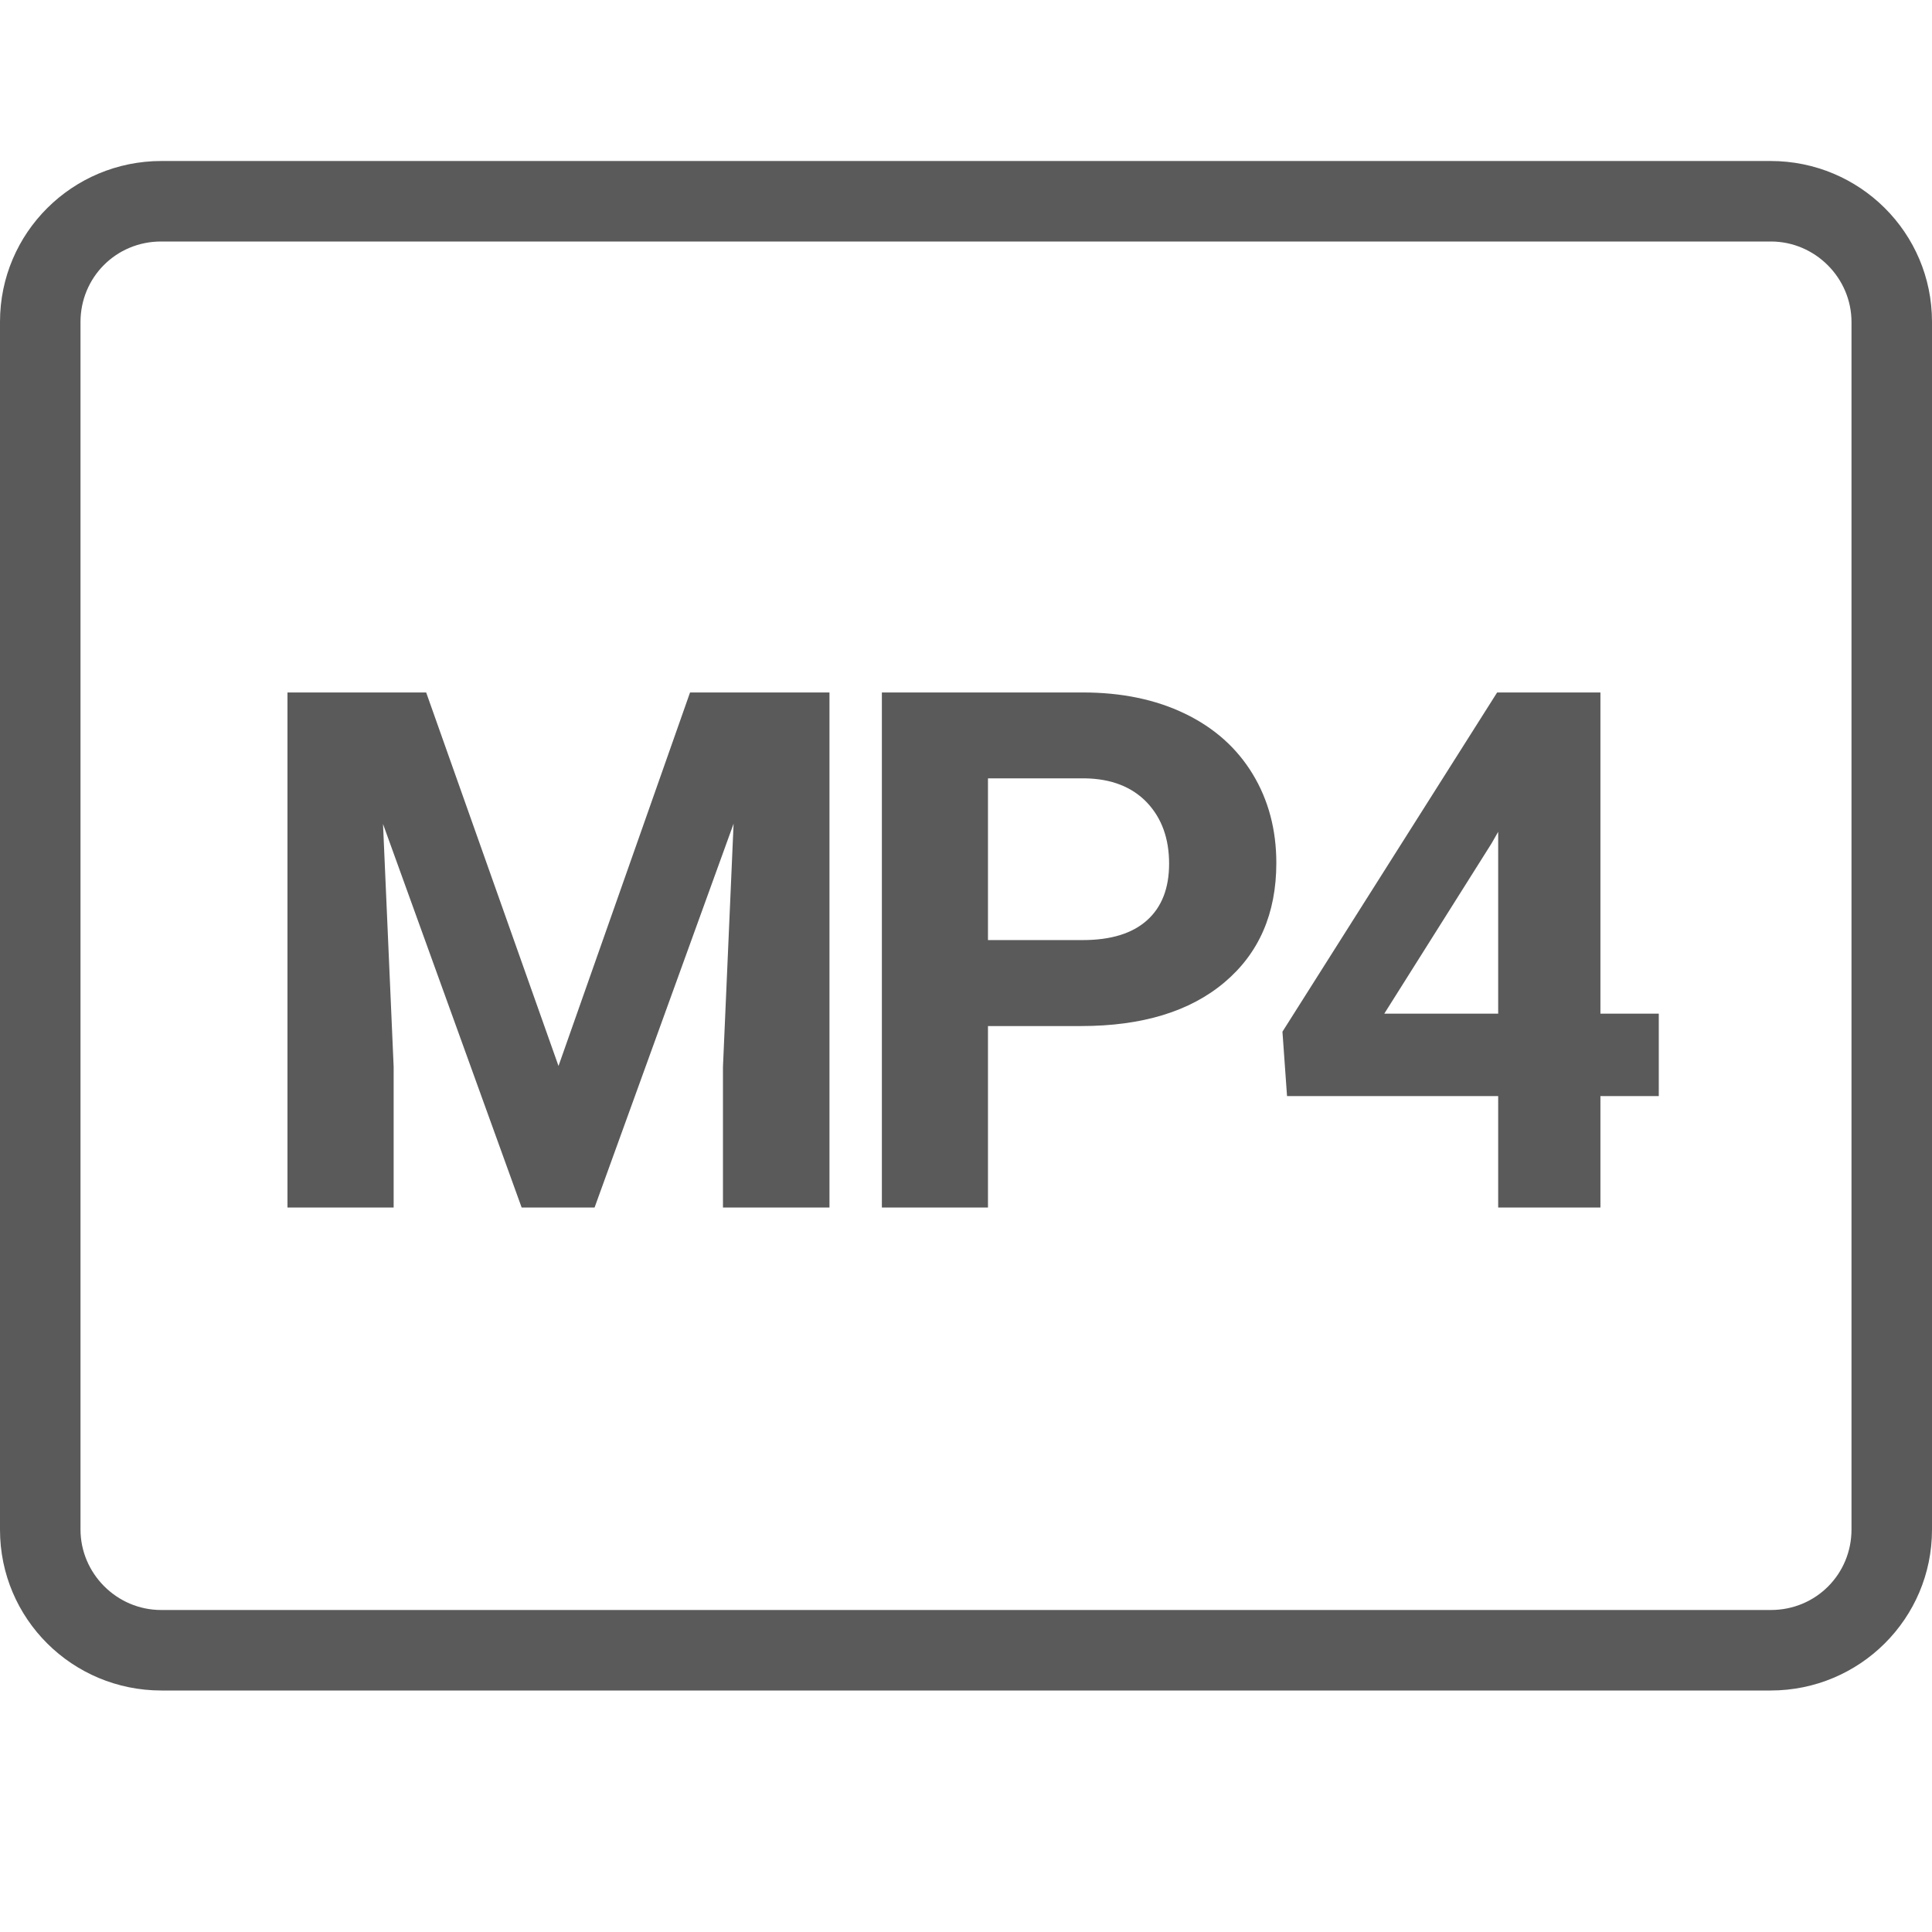 <?xml version="1.0" encoding="UTF-8"?>
<svg width="24px" height="24px" viewBox="0 0 24 24" version="1.1" xmlns="http://www.w3.org/2000/svg" xmlns:xlink="http://www.w3.org/1999/xlink">
    <!-- Generator: Sketch 46 (44423) - http://www.bohemiancoding.com/sketch -->
    <title>ic-mp4-24</title>
    <desc>Created with Sketch.</desc>
    <defs></defs>
    <g id="Symbols" stroke="none" stroke-width="1" fill="none" fill-rule="evenodd">
        <g id="ic-mp4-24" fill="#5A5A5A">
            <g id="ic-png-24">
                <g>
                    <path d="M0,3.997 C0,2.894 0.897,2 2.005,2 L21.995,2 C23.102,2 24,2.891 24,3.997 L24,19.003 C24,20.106 23.103,21 21.995,21 L2.005,21 C0.898,21 0,20.109 0,19.003 L0,3.997 Z M1,4 L1,19 C1,19.545 1.449,20 2.002,20 L21.998,20 C22.561,20 23,19.552 23,19 L23,4 C23,3.455 22.551,3 21.998,3 L2.002,3 C1.439,3 1,3.448 1,4 Z" id="Combined-Shape"></path>
                    <path d="M5.294,8.602 L6.938,13.242 L8.572,8.602 L10.304,8.602 L10.304,15 L8.981,15 L8.981,13.251 L9.113,10.232 L7.386,15 L6.48,15 L4.758,10.236 L4.89,13.251 L4.89,15 L3.571,15 L3.571,8.602 L5.294,8.602 Z M12.273,12.746 L12.273,15 L10.955,15 L10.955,8.602 L13.451,8.602 C13.932,8.602 14.354,8.689 14.719,8.865 C15.084,9.041 15.364,9.291 15.561,9.615 C15.757,9.938 15.855,10.307 15.855,10.72 C15.855,11.347 15.64,11.841 15.211,12.203 C14.782,12.565 14.188,12.746 13.429,12.746 L12.273,12.746 Z M12.273,11.678 L13.451,11.678 C13.8,11.678 14.066,11.596 14.249,11.432 C14.432,11.268 14.523,11.033 14.523,10.729 C14.523,10.415 14.431,10.162 14.247,9.968 C14.062,9.775 13.807,9.675 13.482,9.669 L12.273,9.669 L12.273,11.678 Z M19.881,12.592 L20.606,12.592 L20.606,13.616 L19.881,13.616 L19.881,15 L18.611,15 L18.611,13.616 L15.988,13.616 L15.931,12.816 L18.598,8.602 L19.881,8.602 L19.881,12.592 Z M17.196,12.592 L18.611,12.592 L18.611,10.333 L18.528,10.478 L17.196,12.592 Z" id="MP4"></path>
                </g>
            </g>
        </g>
    </g>
</svg>